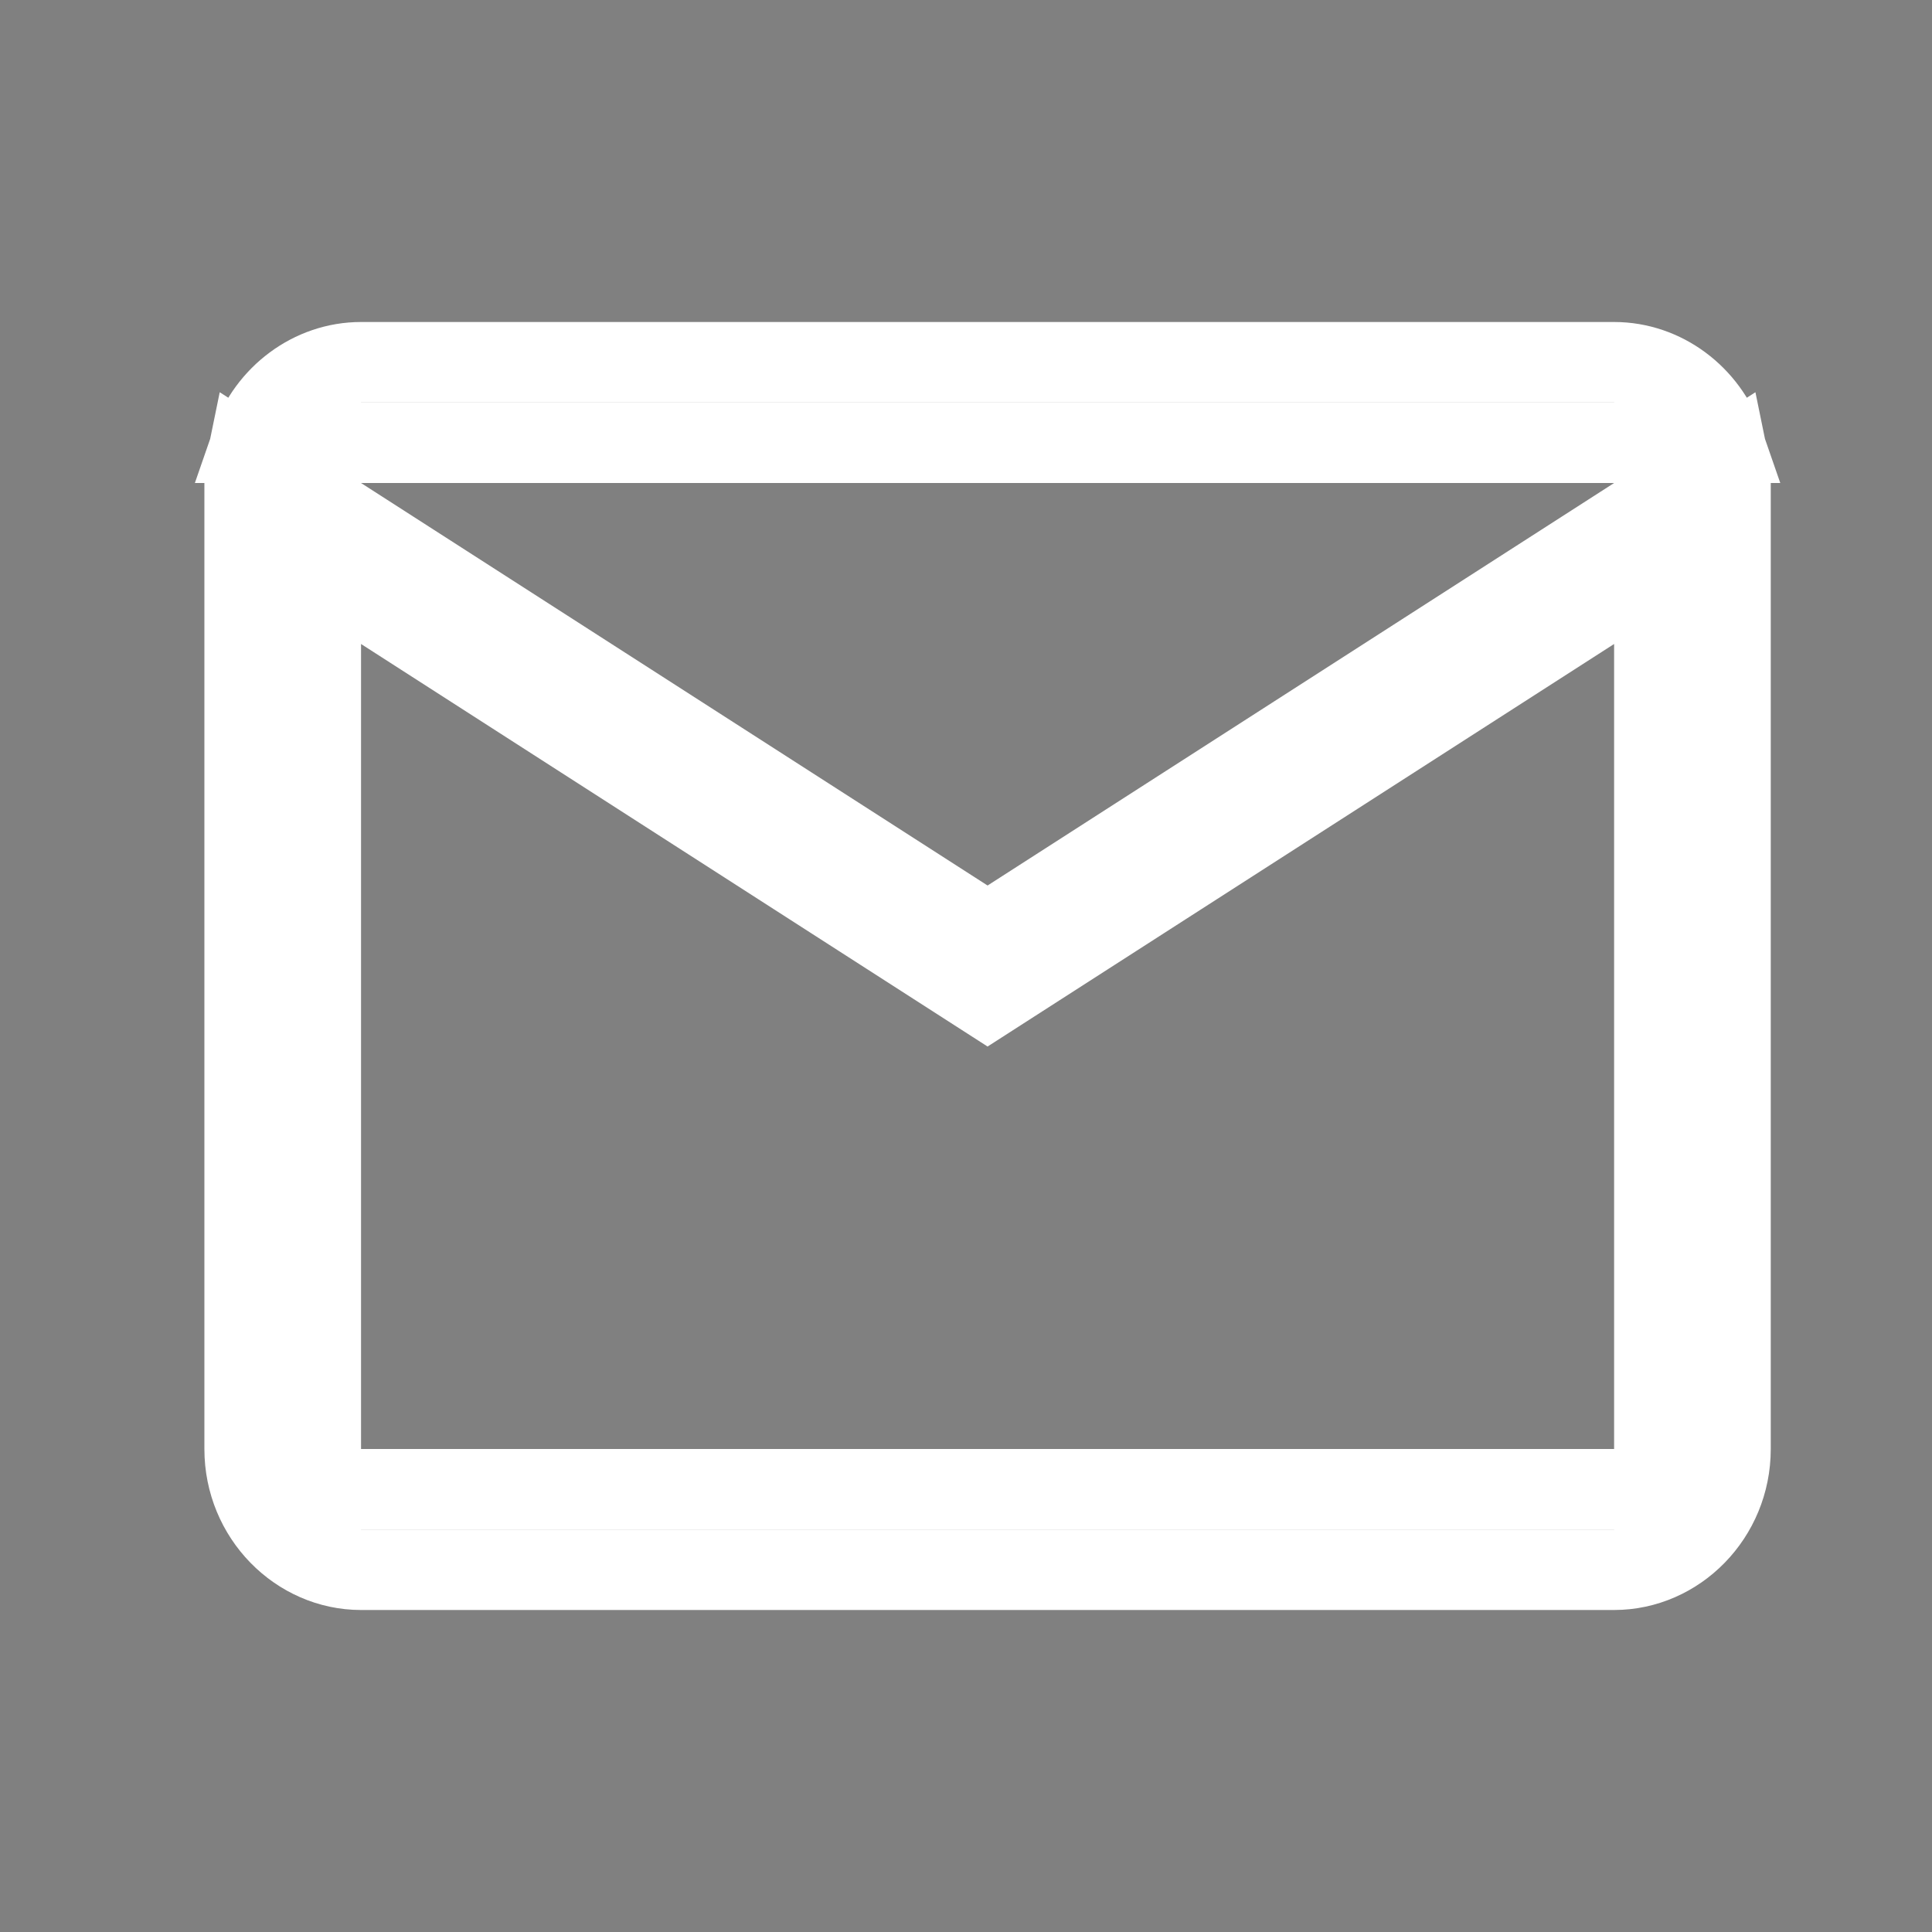 <svg width="24" height="24" viewBox="0 0 24 24" fill="none" xmlns="http://www.w3.org/2000/svg">
<rect x="0" y="0" width="24" height="24" fill="#808080" stroke="none"/>
<g id="ic:outline-email">
<path id="Vector" d="M20.321 6.421L21.465 5.686C21.486 5.787 21.497 5.892 21.497 6V18C21.497 18.837 20.832 19.5 20.051 19.5H4.485C3.704 19.5 3.039 18.837 3.039 18V6C3.039 5.892 3.05 5.787 3.071 5.686L4.215 6.421L11.998 11.421L12.268 11.594L12.538 11.421L20.321 6.421ZM21.414 5.5H20.051H4.485H3.122C3.324 4.914 3.868 4.5 4.485 4.5H20.051C20.668 4.5 21.212 4.914 21.414 5.5ZM20.051 18.5H20.551V18V8V7.085L19.781 7.579L12.268 12.406L4.755 7.579L3.985 7.085V8V18V18.5H4.485H20.051Z" fill="black" stroke="white"/>
</g>
</svg>
